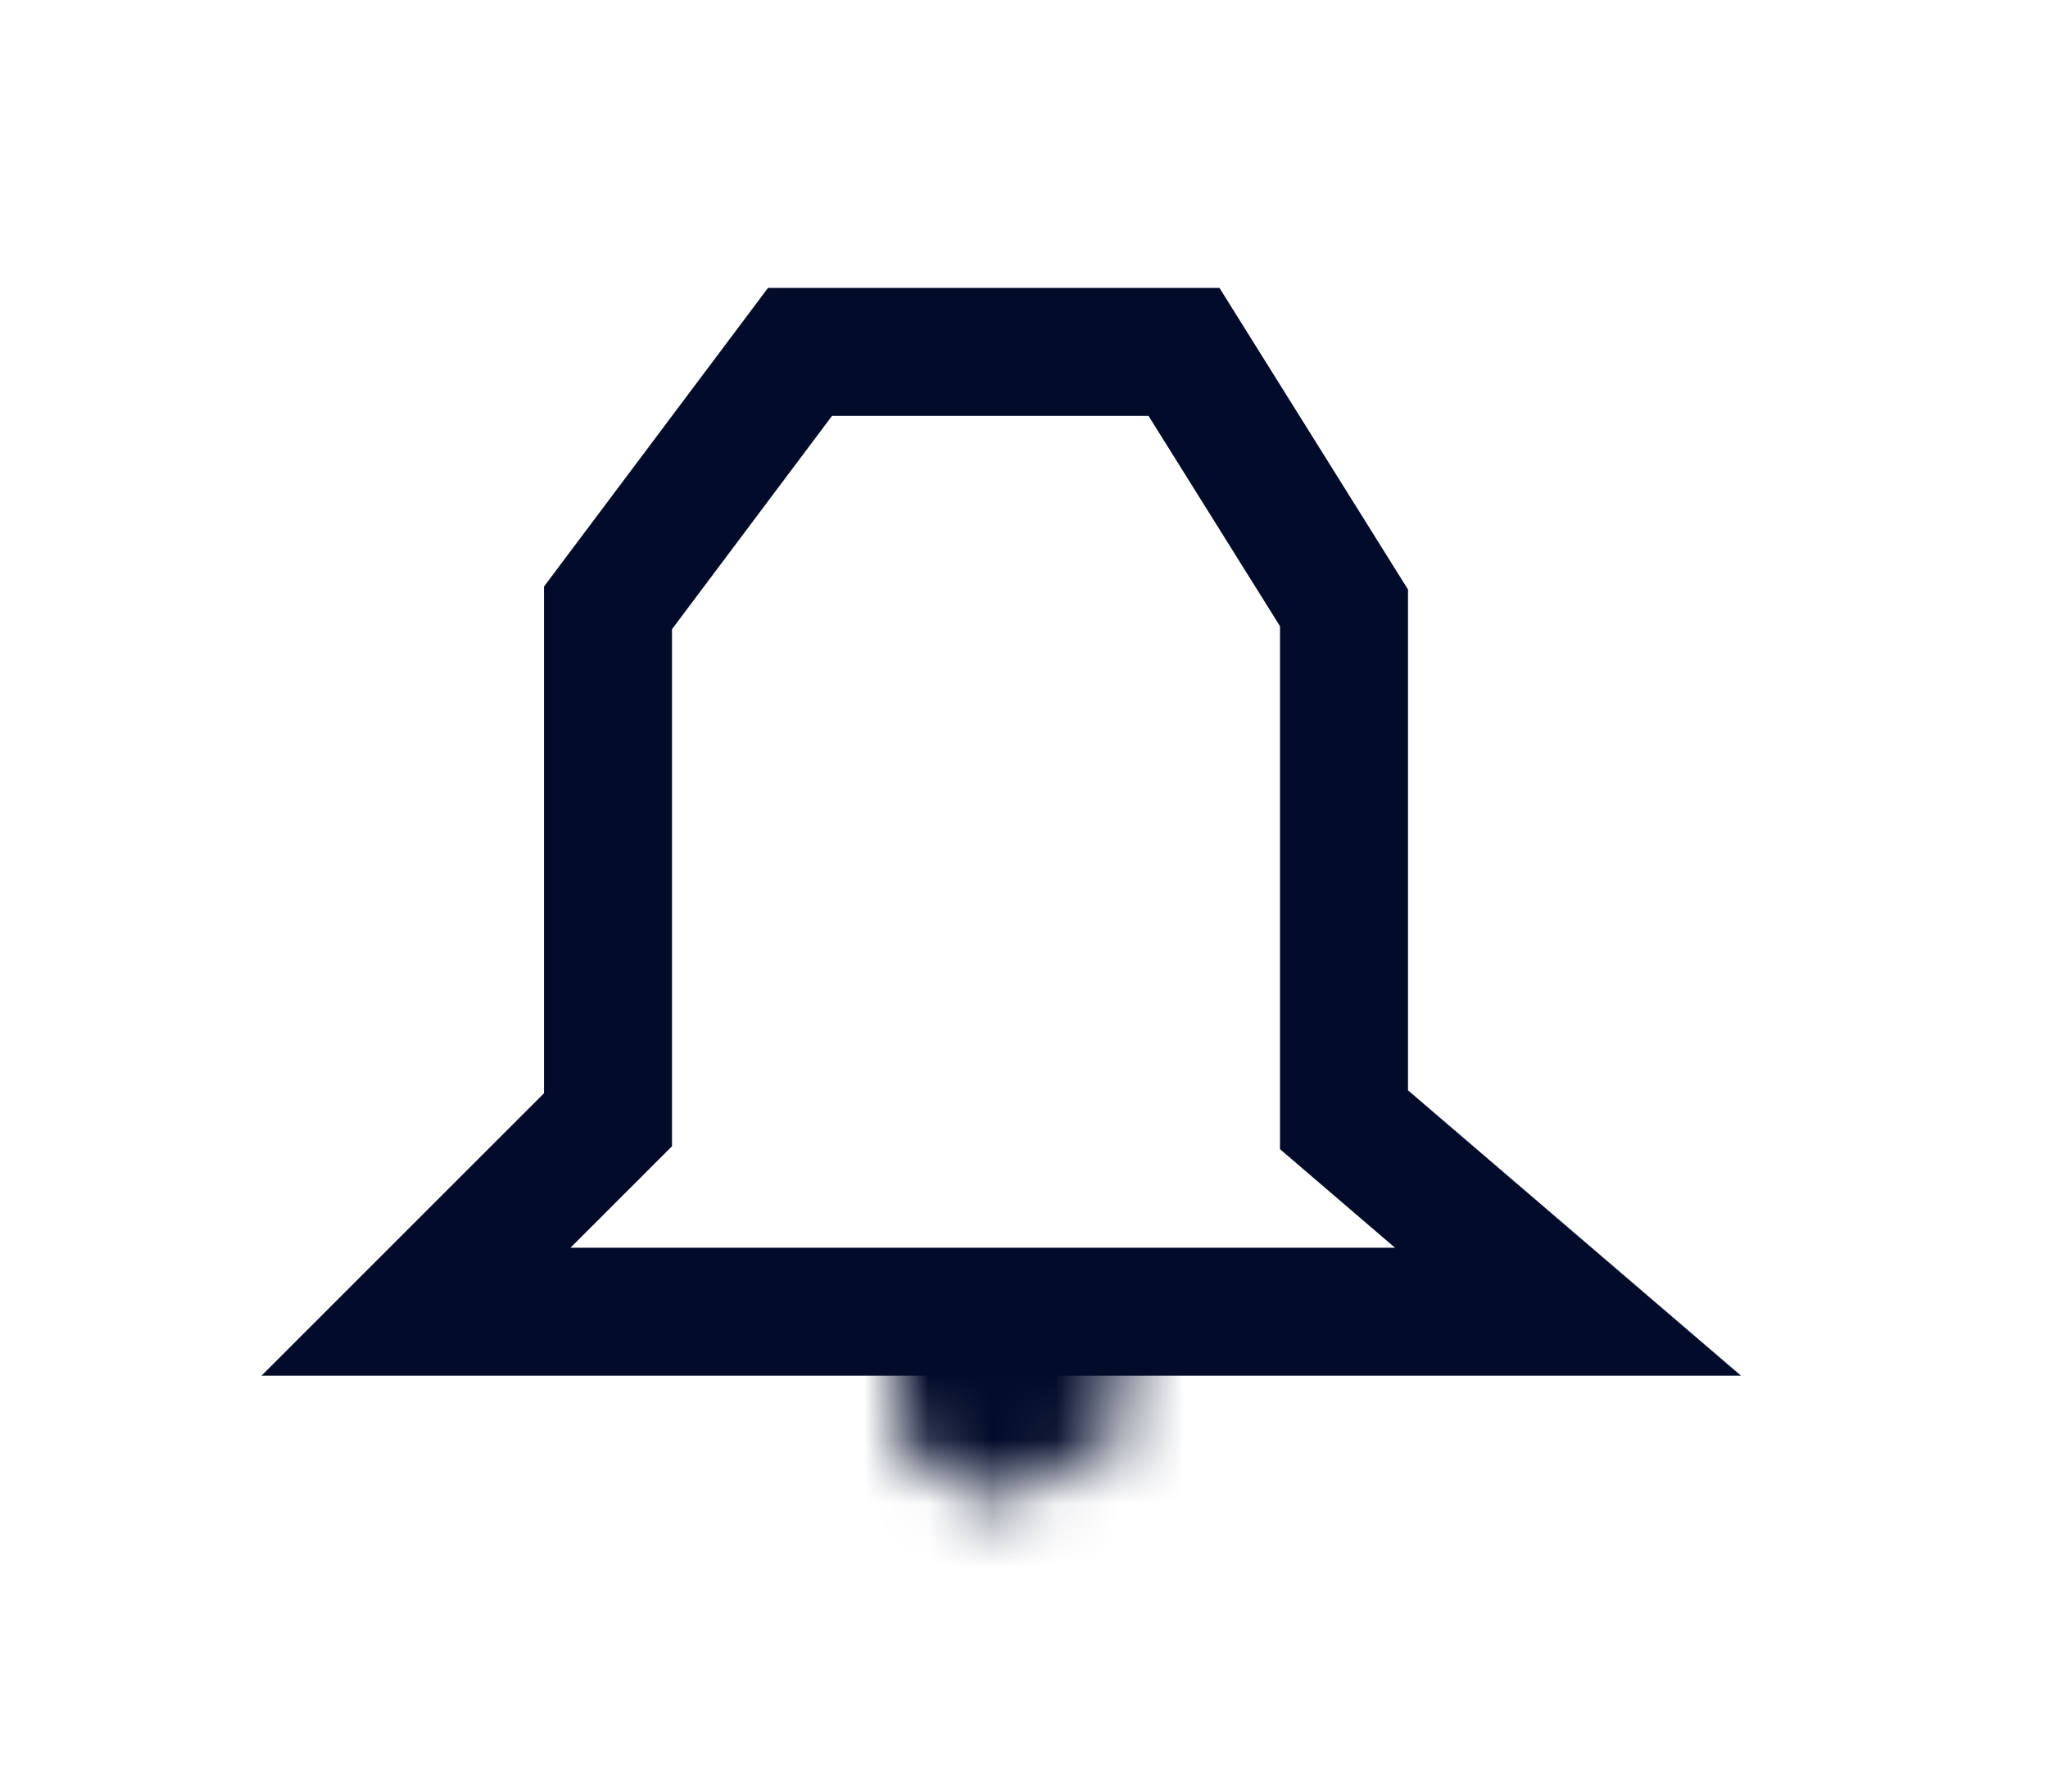 <svg width="32" height="28" viewBox="0 0 32 28" fill="none" xmlns="http://www.w3.org/2000/svg">
<g filter="url(#filter0_d_6_3)">
<mask id="path-1-inside-1_6_3" fill="white">
<path d="M15.5 19.5L14 18.5V17H17.5V18.5L15.5 19.5Z"/>
</mask>
<path d="M14 18.5H11V20.106L12.336 20.996L14 18.5ZM15.5 19.5L13.836 21.996L15.284 22.962L16.842 22.183L15.5 19.5ZM17.5 18.5L18.842 21.183L20.5 20.354V18.5H17.5ZM17.5 17H20.5V14H17.5V17ZM14 17V14H11V17H14ZM12.336 20.996L13.836 21.996L17.164 17.004L15.664 16.004L12.336 20.996ZM16.842 22.183L18.842 21.183L16.158 15.817L14.158 16.817L16.842 22.183ZM20.5 18.5V17H14.5V18.5H20.5ZM17.5 14H14V20H17.5V14ZM11 17V18.5H17V17H11Z" fill="#020B2A" mask="url(#path-1-inside-1_6_3)"/>
<path d="M6.5 16.5H24.5L21 13.5V5.5L18.5 1.5H12.5L9.5 5.5V13.5L6.5 16.5Z" stroke="#020B2A" stroke-width="2"/>
</g>
<defs>
<filter id="filter0_d_6_3" x="0.086" y="0.5" width="31.117" height="27" filterUnits="userSpaceOnUse" color-interpolation-filters="sRGB">
<feFlood flood-opacity="0" result="BackgroundImageFix"/>
<feColorMatrix in="SourceAlpha" type="matrix" values="0 0 0 0 0 0 0 0 0 0 0 0 0 0 0 0 0 0 127 0" result="hardAlpha"/>
<feOffset dy="4"/>
<feGaussianBlur stdDeviation="2"/>
<feComposite in2="hardAlpha" operator="out"/>
<feColorMatrix type="matrix" values="0 0 0 0 0 0 0 0 0 0 0 0 0 0 0 0 0 0 0.25 0"/>
<feBlend mode="normal" in2="BackgroundImageFix" result="effect1_dropShadow_6_3"/>
<feBlend mode="normal" in="SourceGraphic" in2="effect1_dropShadow_6_3" result="shape"/>
</filter>
</defs>
</svg>

